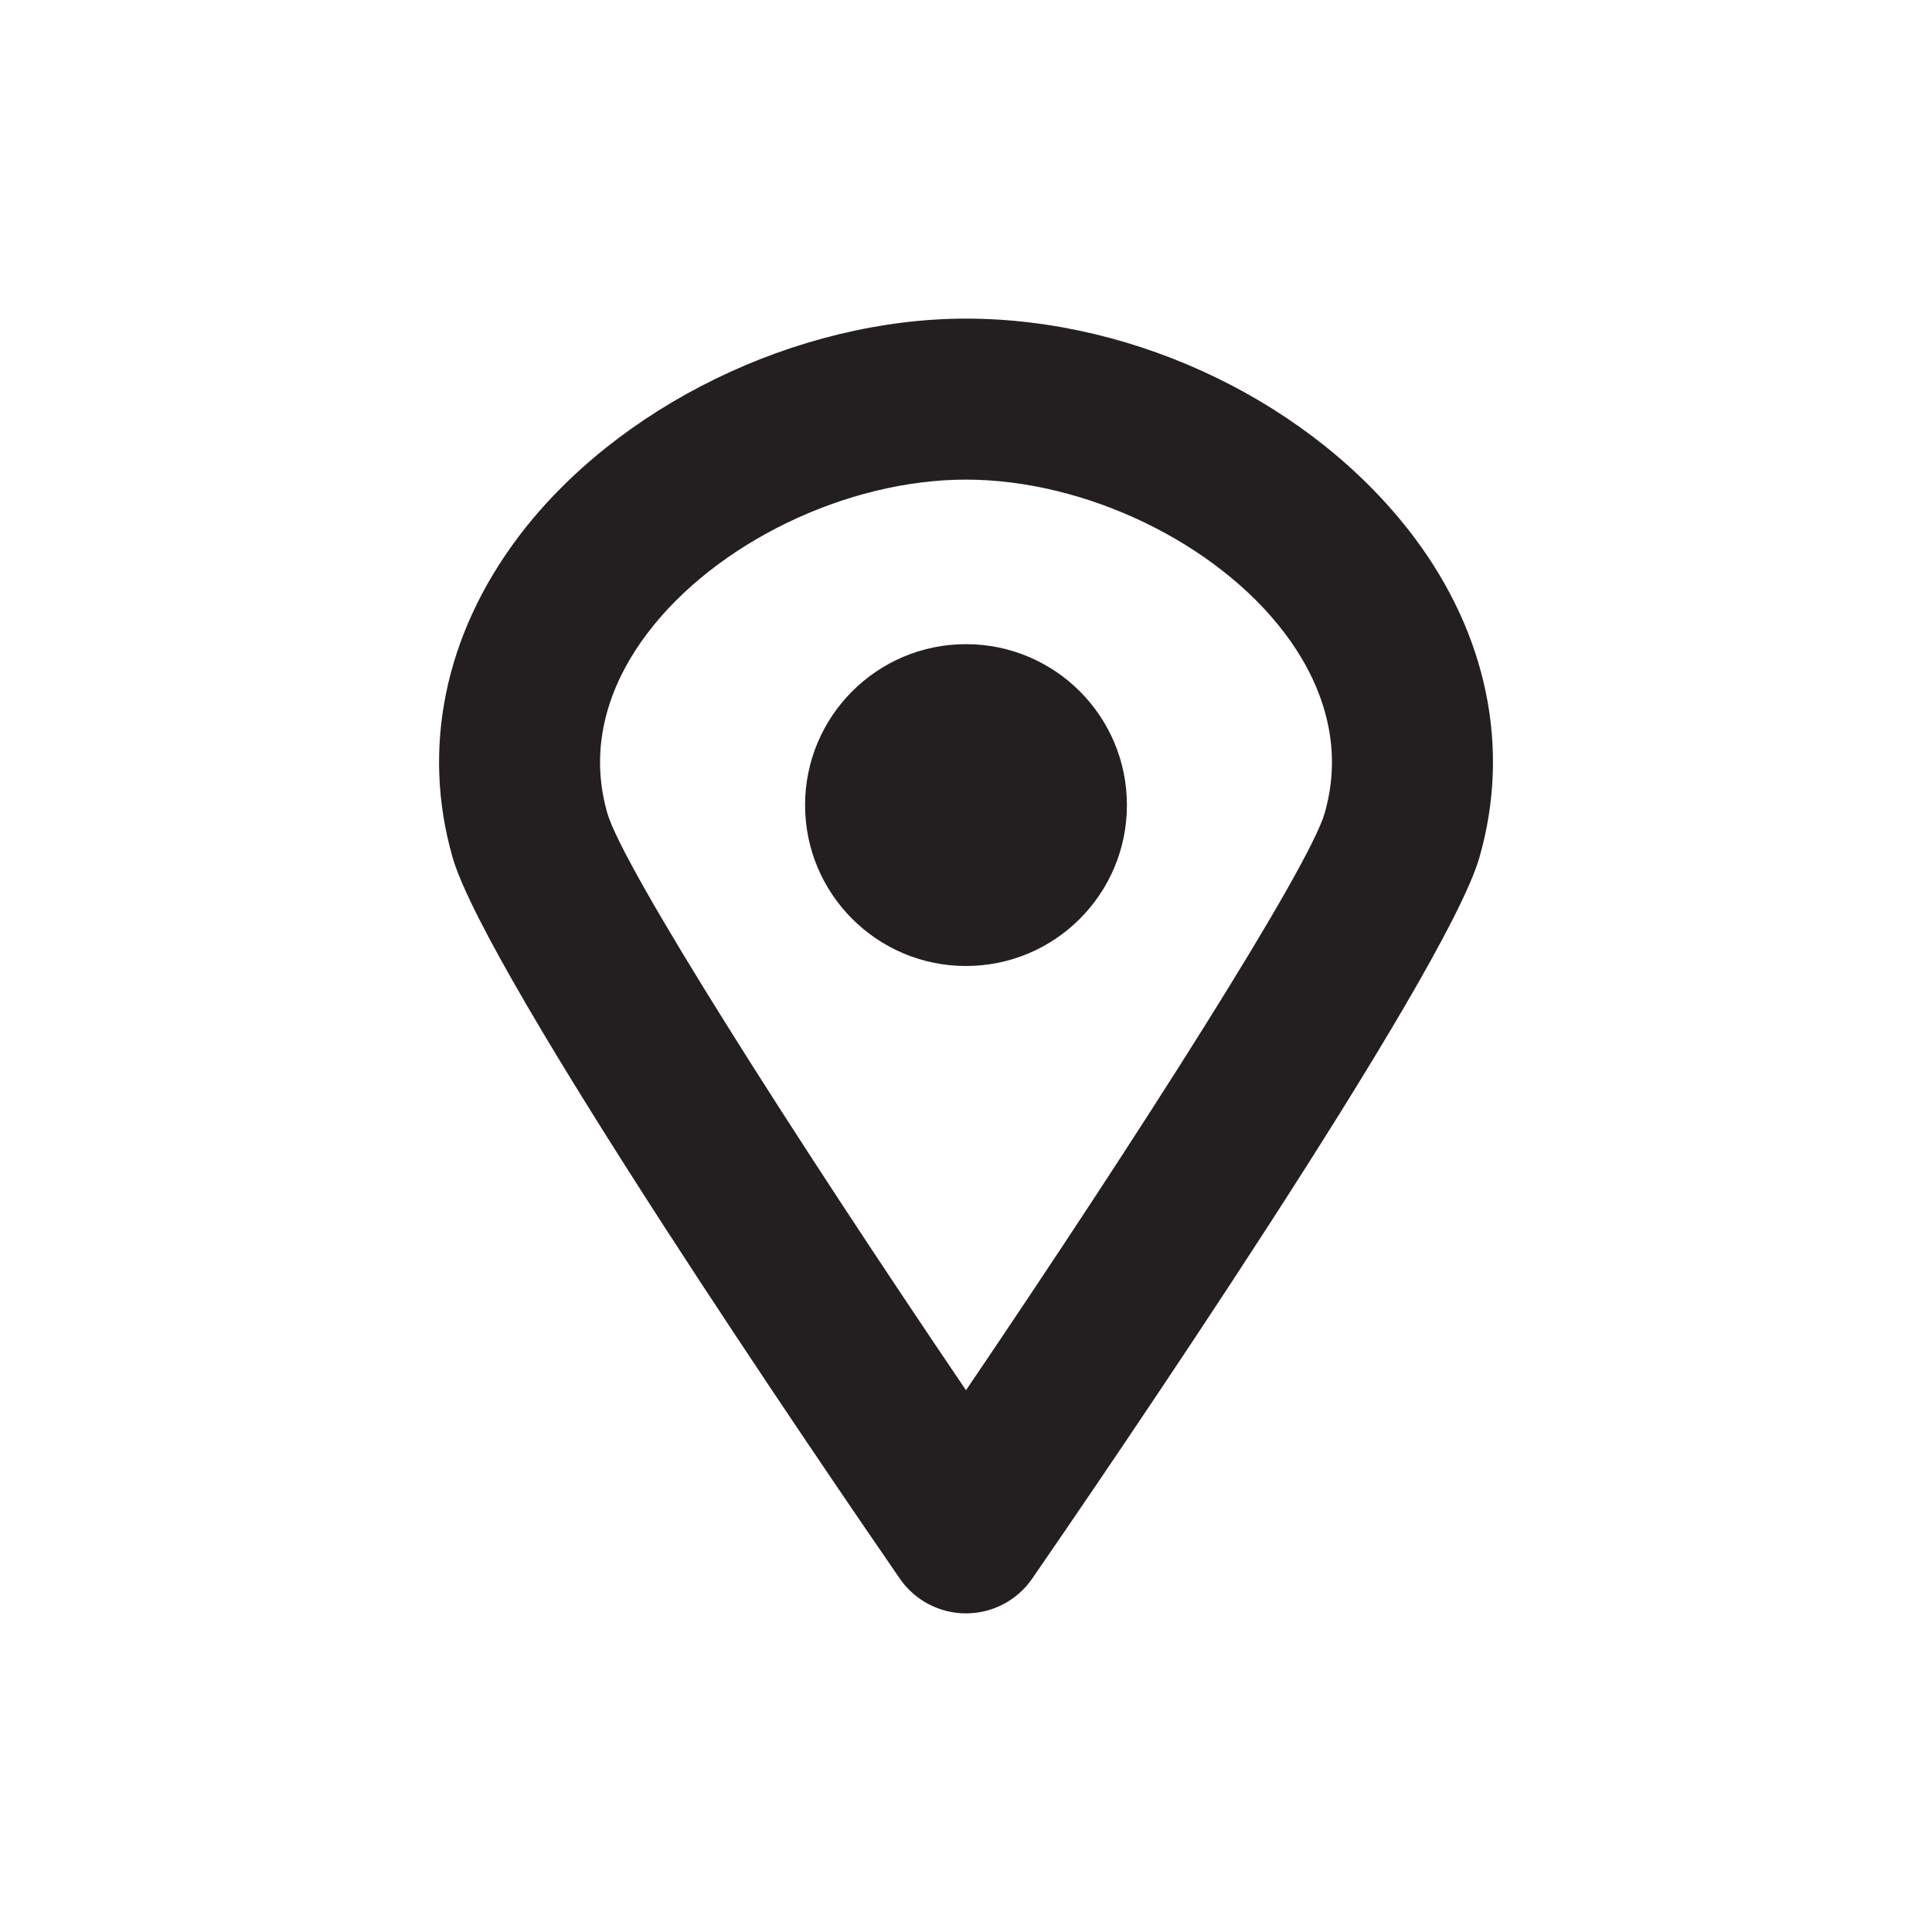 <svg xmlns="http://www.w3.org/2000/svg" width="24" height="24" enable-background="new 0 0 24 24" viewBox="0 0 24 24" id="icon-location"><path fill="#231F20" d="M12,20.042L12,20.042c-0.329,0-0.637-0.162-0.823-0.433c-0.854-1.239-5.136-7.496-5.555-8.959
		C5.234,9.298,5.524,7.884,6.44,6.669C7.662,5.048,9.896,3.958,12,3.958c2.138,0,4.319,1.063,5.56,2.707
		c0.916,1.215,1.207,2.631,0.818,3.985c-0.419,1.464-4.7,7.72-5.555,8.959C12.637,19.88,12.329,20.042,12,20.042z M12,5.958
		c-1.483,0-3.113,0.787-3.963,1.915C7.663,8.369,7.274,9.158,7.544,10.1c0.195,0.679,2.293,3.979,4.456,7.17
		c2.163-3.19,4.261-6.49,4.456-7.17c0.27-0.944-0.119-1.734-0.494-2.231C15.114,6.744,13.484,5.958,12,5.958z"></path><circle cx="12" cy="10.001" r="1.999" fill="#231F20"></circle></svg>